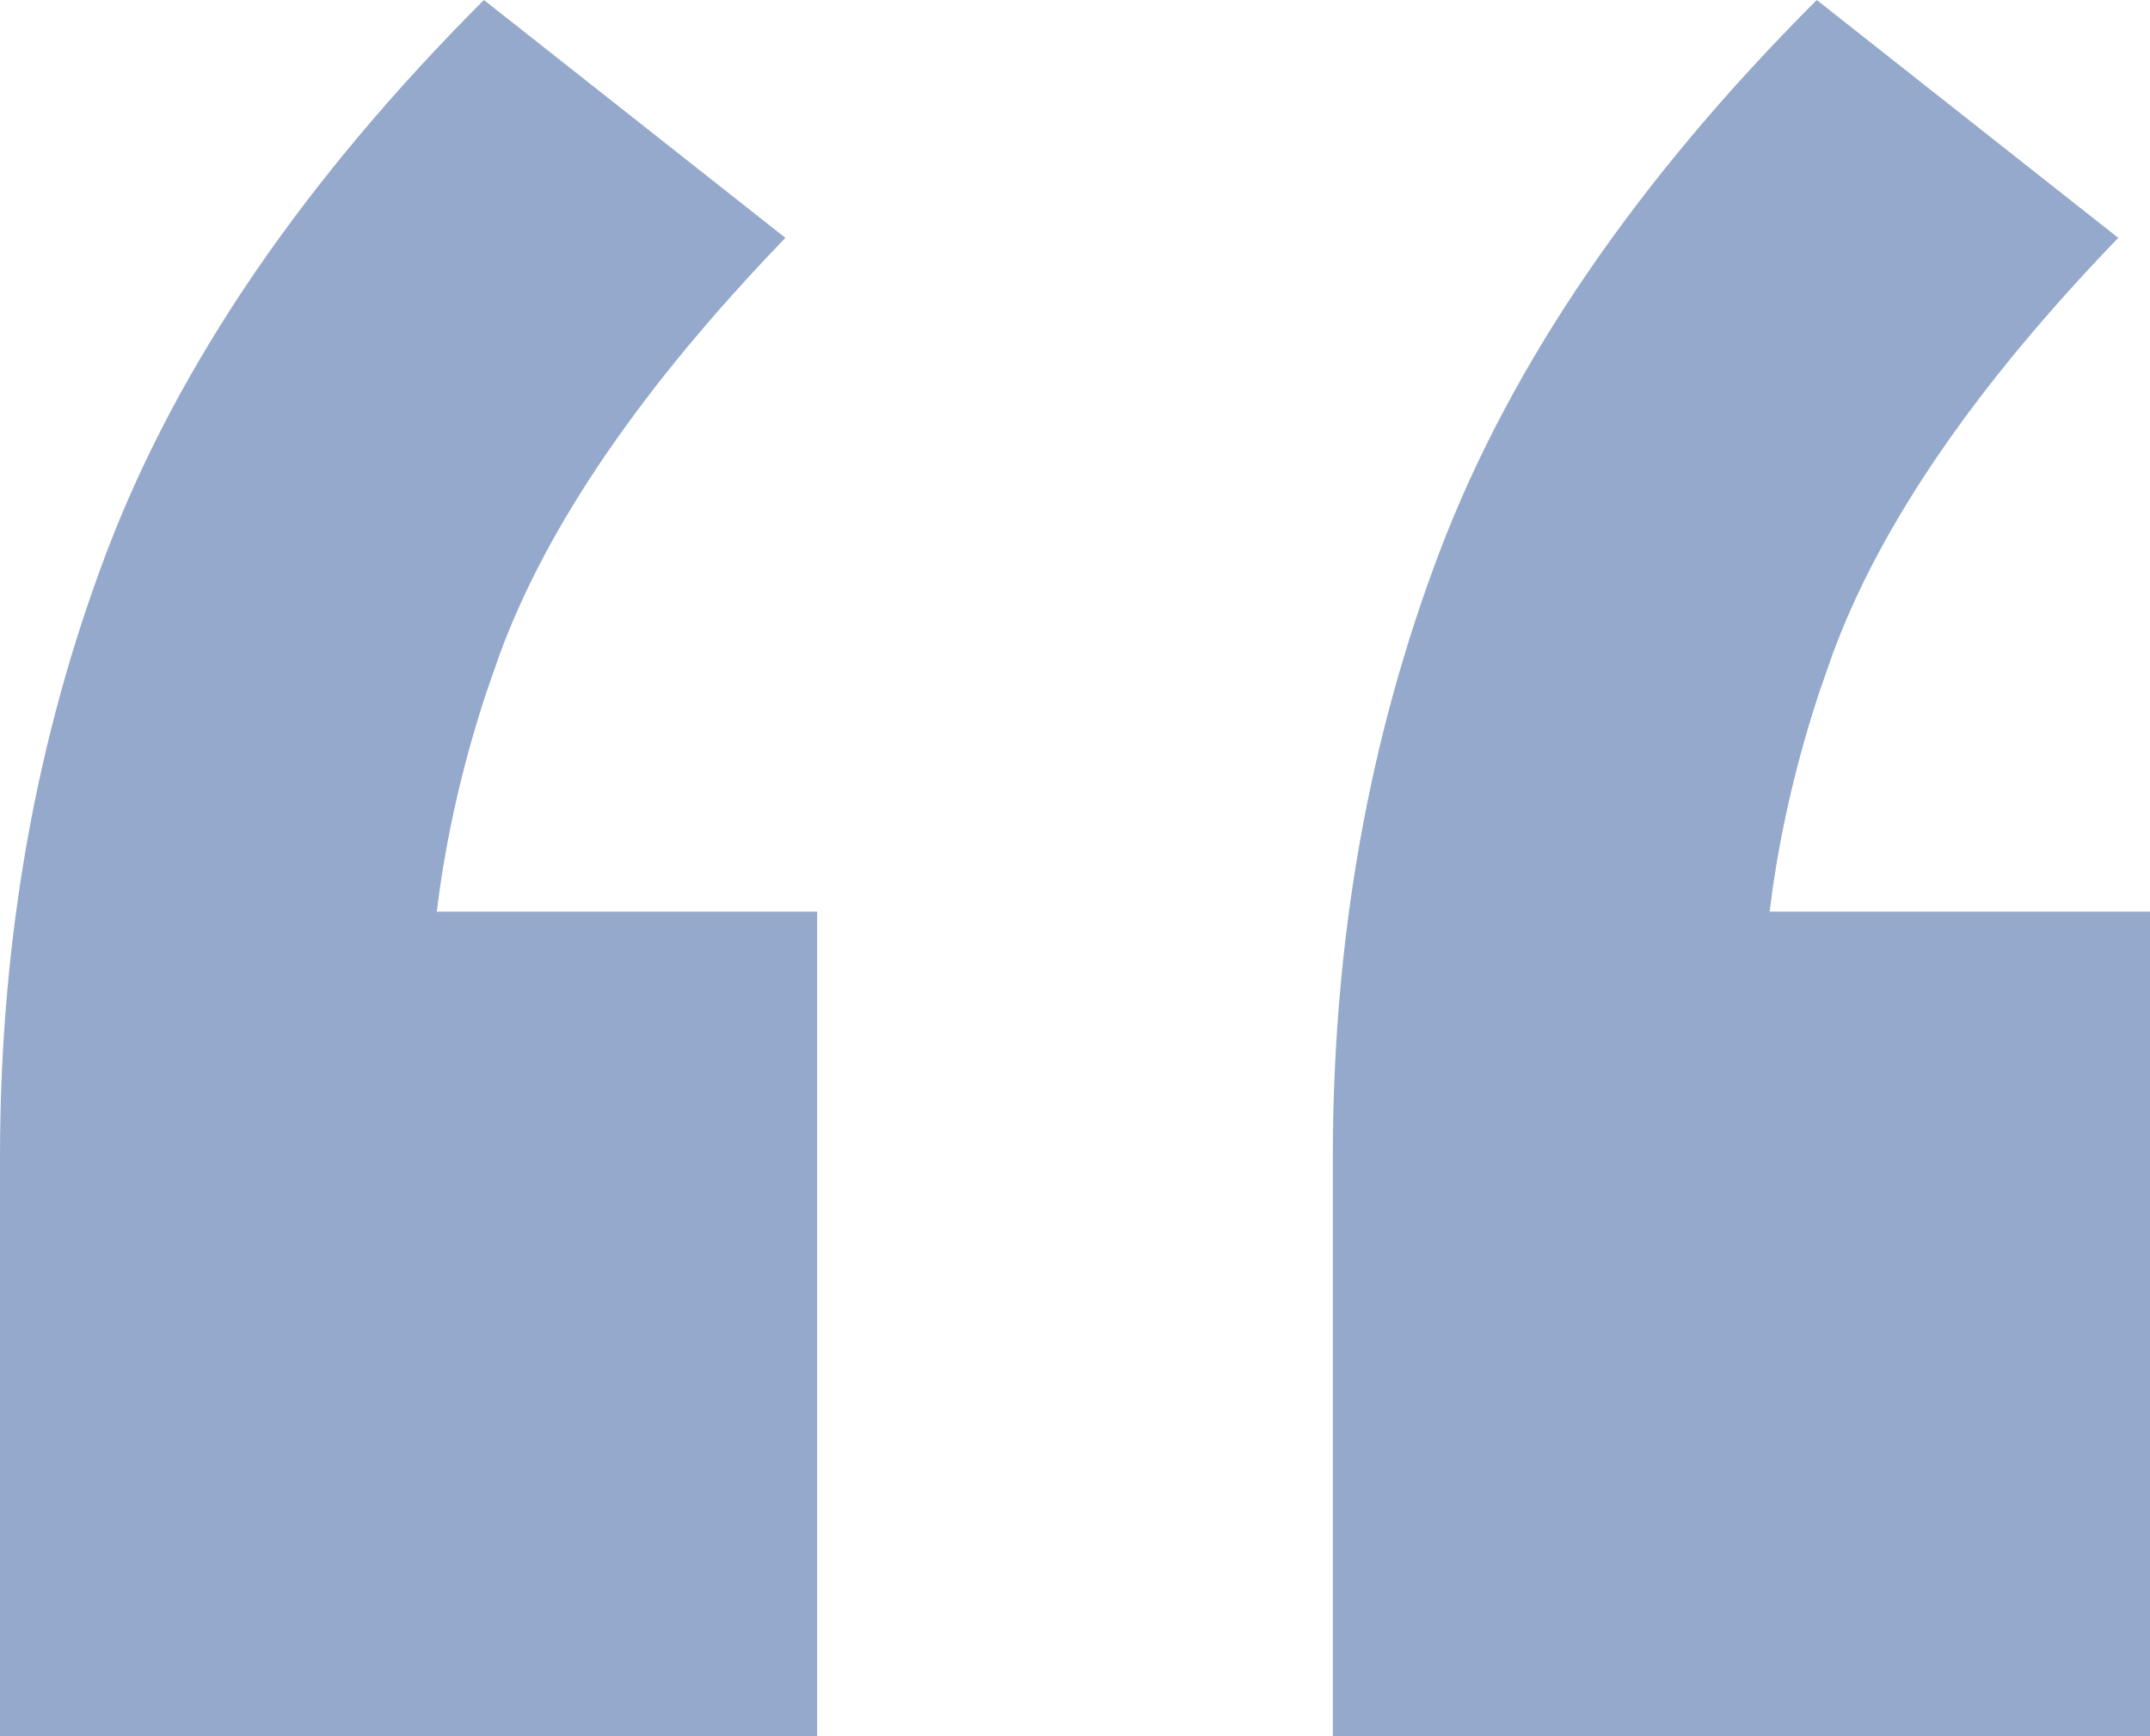 <svg xmlns="http://www.w3.org/2000/svg" width="26" height="21" viewBox="0 0 26 21">
    <g fill="none" fill-rule="evenodd">
        <g fill="#94A9CB" fill-rule="nonzero">
            <g>
                <g>
                    <path d="M9.882 21v-9.973h-4.6l.037-.28c.115-.792.302-1.581.561-2.366l.164-.47c.576-1.566 1.727-3.244 3.454-5.034L5.852 0C3.678 2.174 2.16 4.395 1.295 6.664.432 8.934 0 11.38 0 14v7h9.882zM26 21v-9.973h-4.6l.037-.28c.115-.792.302-1.581.561-2.366l.164-.47c.576-1.566 1.727-3.244 3.454-5.034L21.97 0c-2.174 2.174-3.693 4.395-4.557 6.664-.863 2.27-1.295 4.715-1.295 7.336v7H26z" transform="translate(-381 -4894) translate(0 4428) translate(381 466)"/>
                </g>
            </g>
        </g>
    </g>
</svg>
